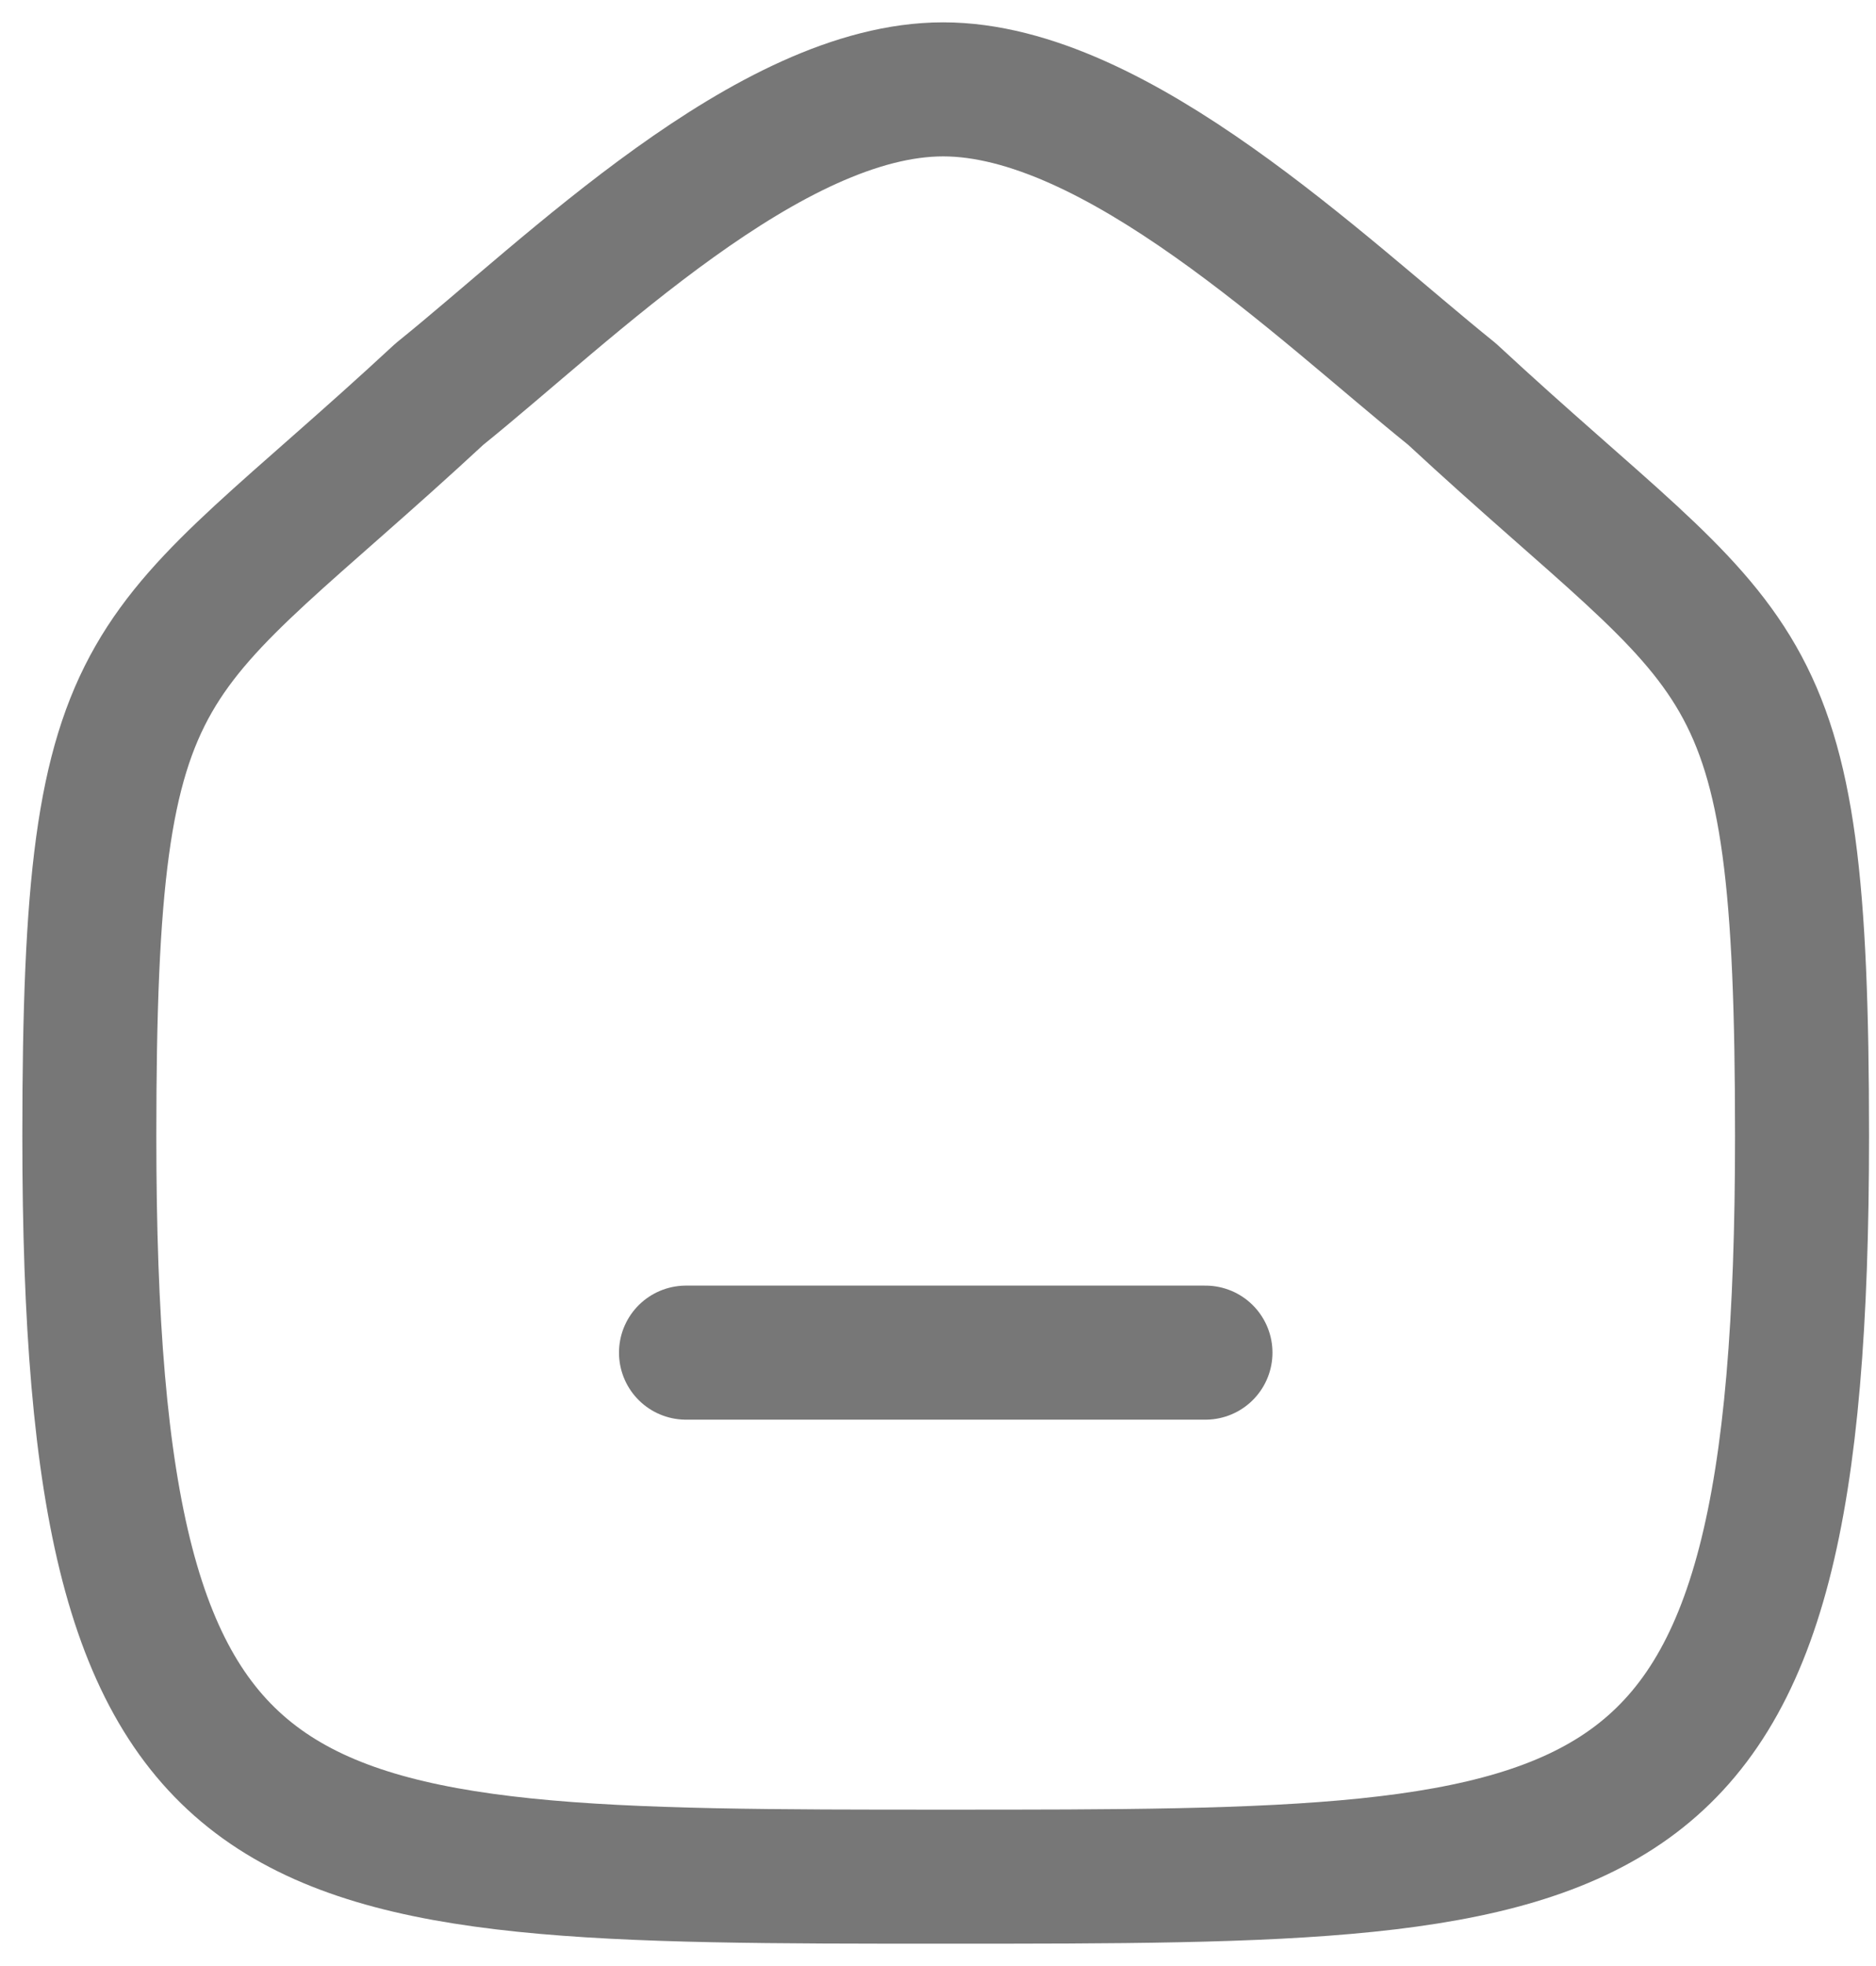 <svg width="21" height="22" viewBox="0 0 21 22" fill="none" xmlns="http://www.w3.org/2000/svg">
<path d="M7.679 15.136H13.494" stroke="#777777" stroke-width="1.5" stroke-linecap="round" stroke-linejoin="round"/>
<path fill-rule="evenodd" clip-rule="evenodd" d="M1 12.713C1 7.082 1.614 7.475 4.919 4.41C6.365 3.246 8.615 1 10.558 1C12.5 1 14.795 3.235 16.254 4.41C19.559 7.475 20.172 7.082 20.172 12.713C20.172 21 18.213 21 10.586 21C2.959 21 1 21 1 12.713Z" stroke="#777777" stroke-width="1.5" stroke-linecap="round" stroke-linejoin="round"/>
</svg>
